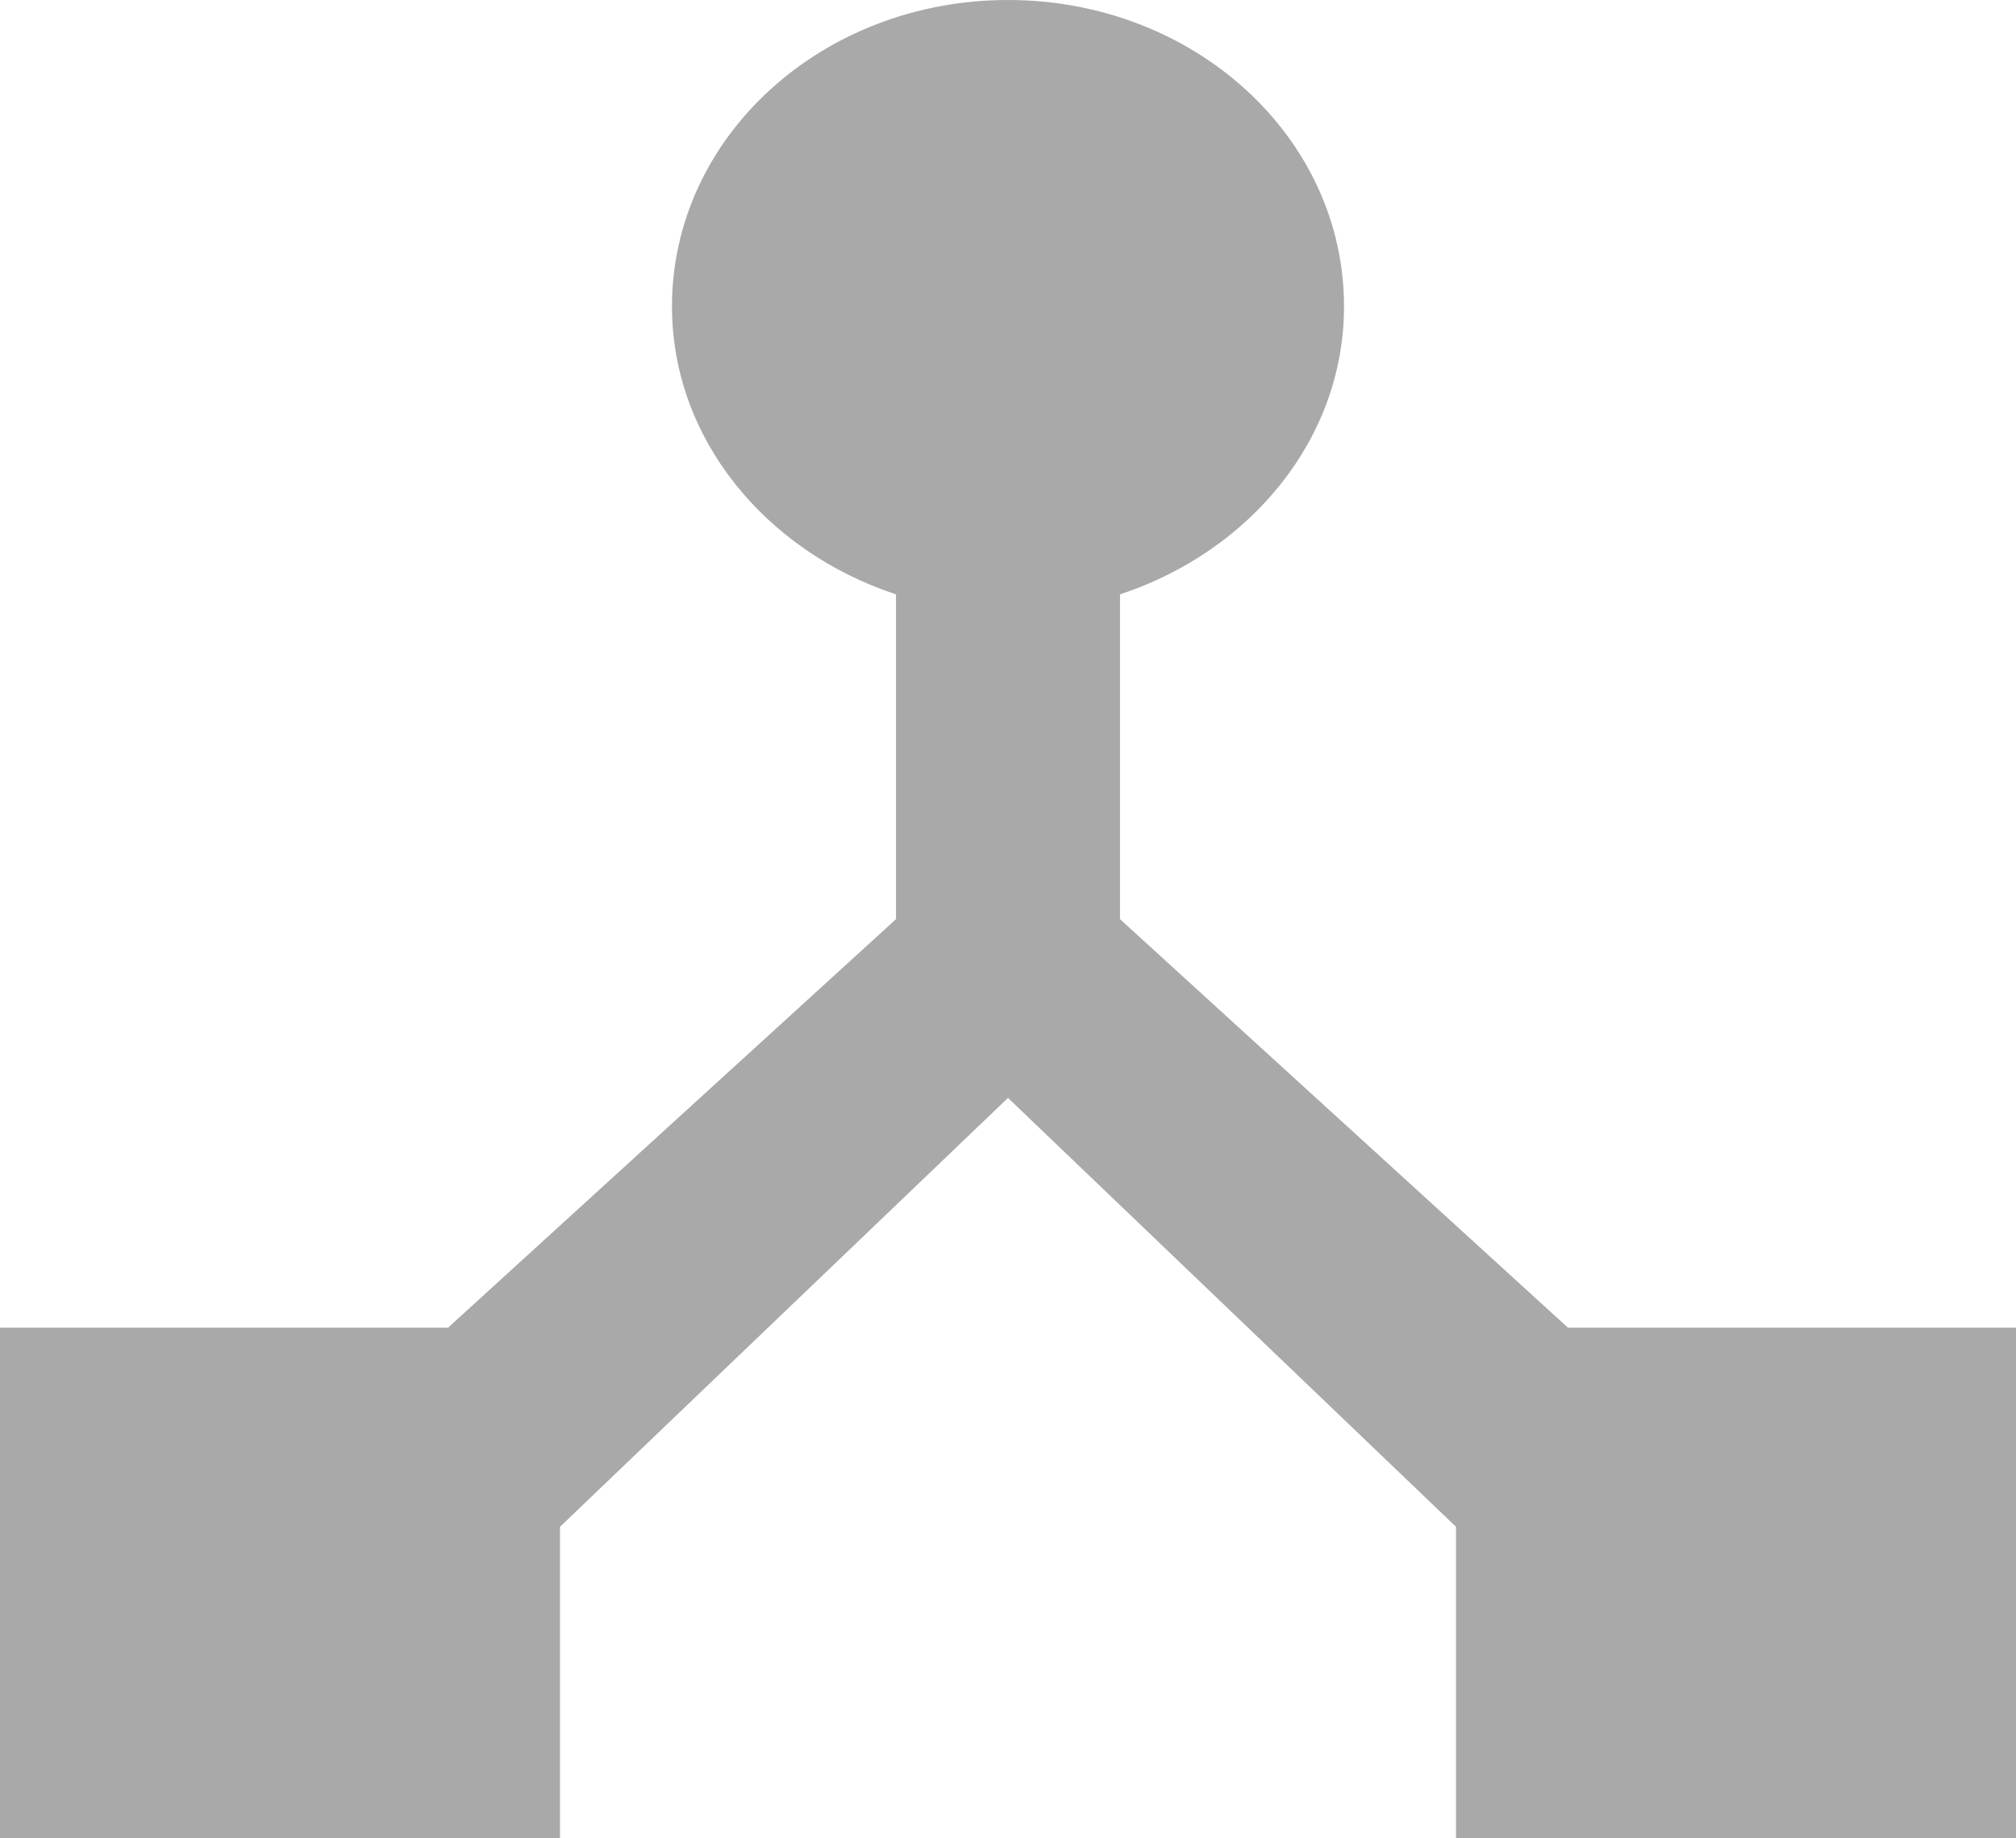 <svg width="34" height="31" viewBox="0 0 34 31" fill="none" xmlns="http://www.w3.org/2000/svg">
<path d="M26.444 22.389L18.889 15.5V10.023C21.08 9.3 22.667 7.406 22.667 5.167C22.667 2.308 20.136 0 17 0C13.864 0 11.333 2.308 11.333 5.167C11.333 7.406 12.92 9.3 15.111 10.023V15.5L7.556 22.389H0V31H9.444V25.747L17 18.514L24.556 25.747V31H34V22.389H26.444Z" fill="#A9A9A9"/>
</svg>
